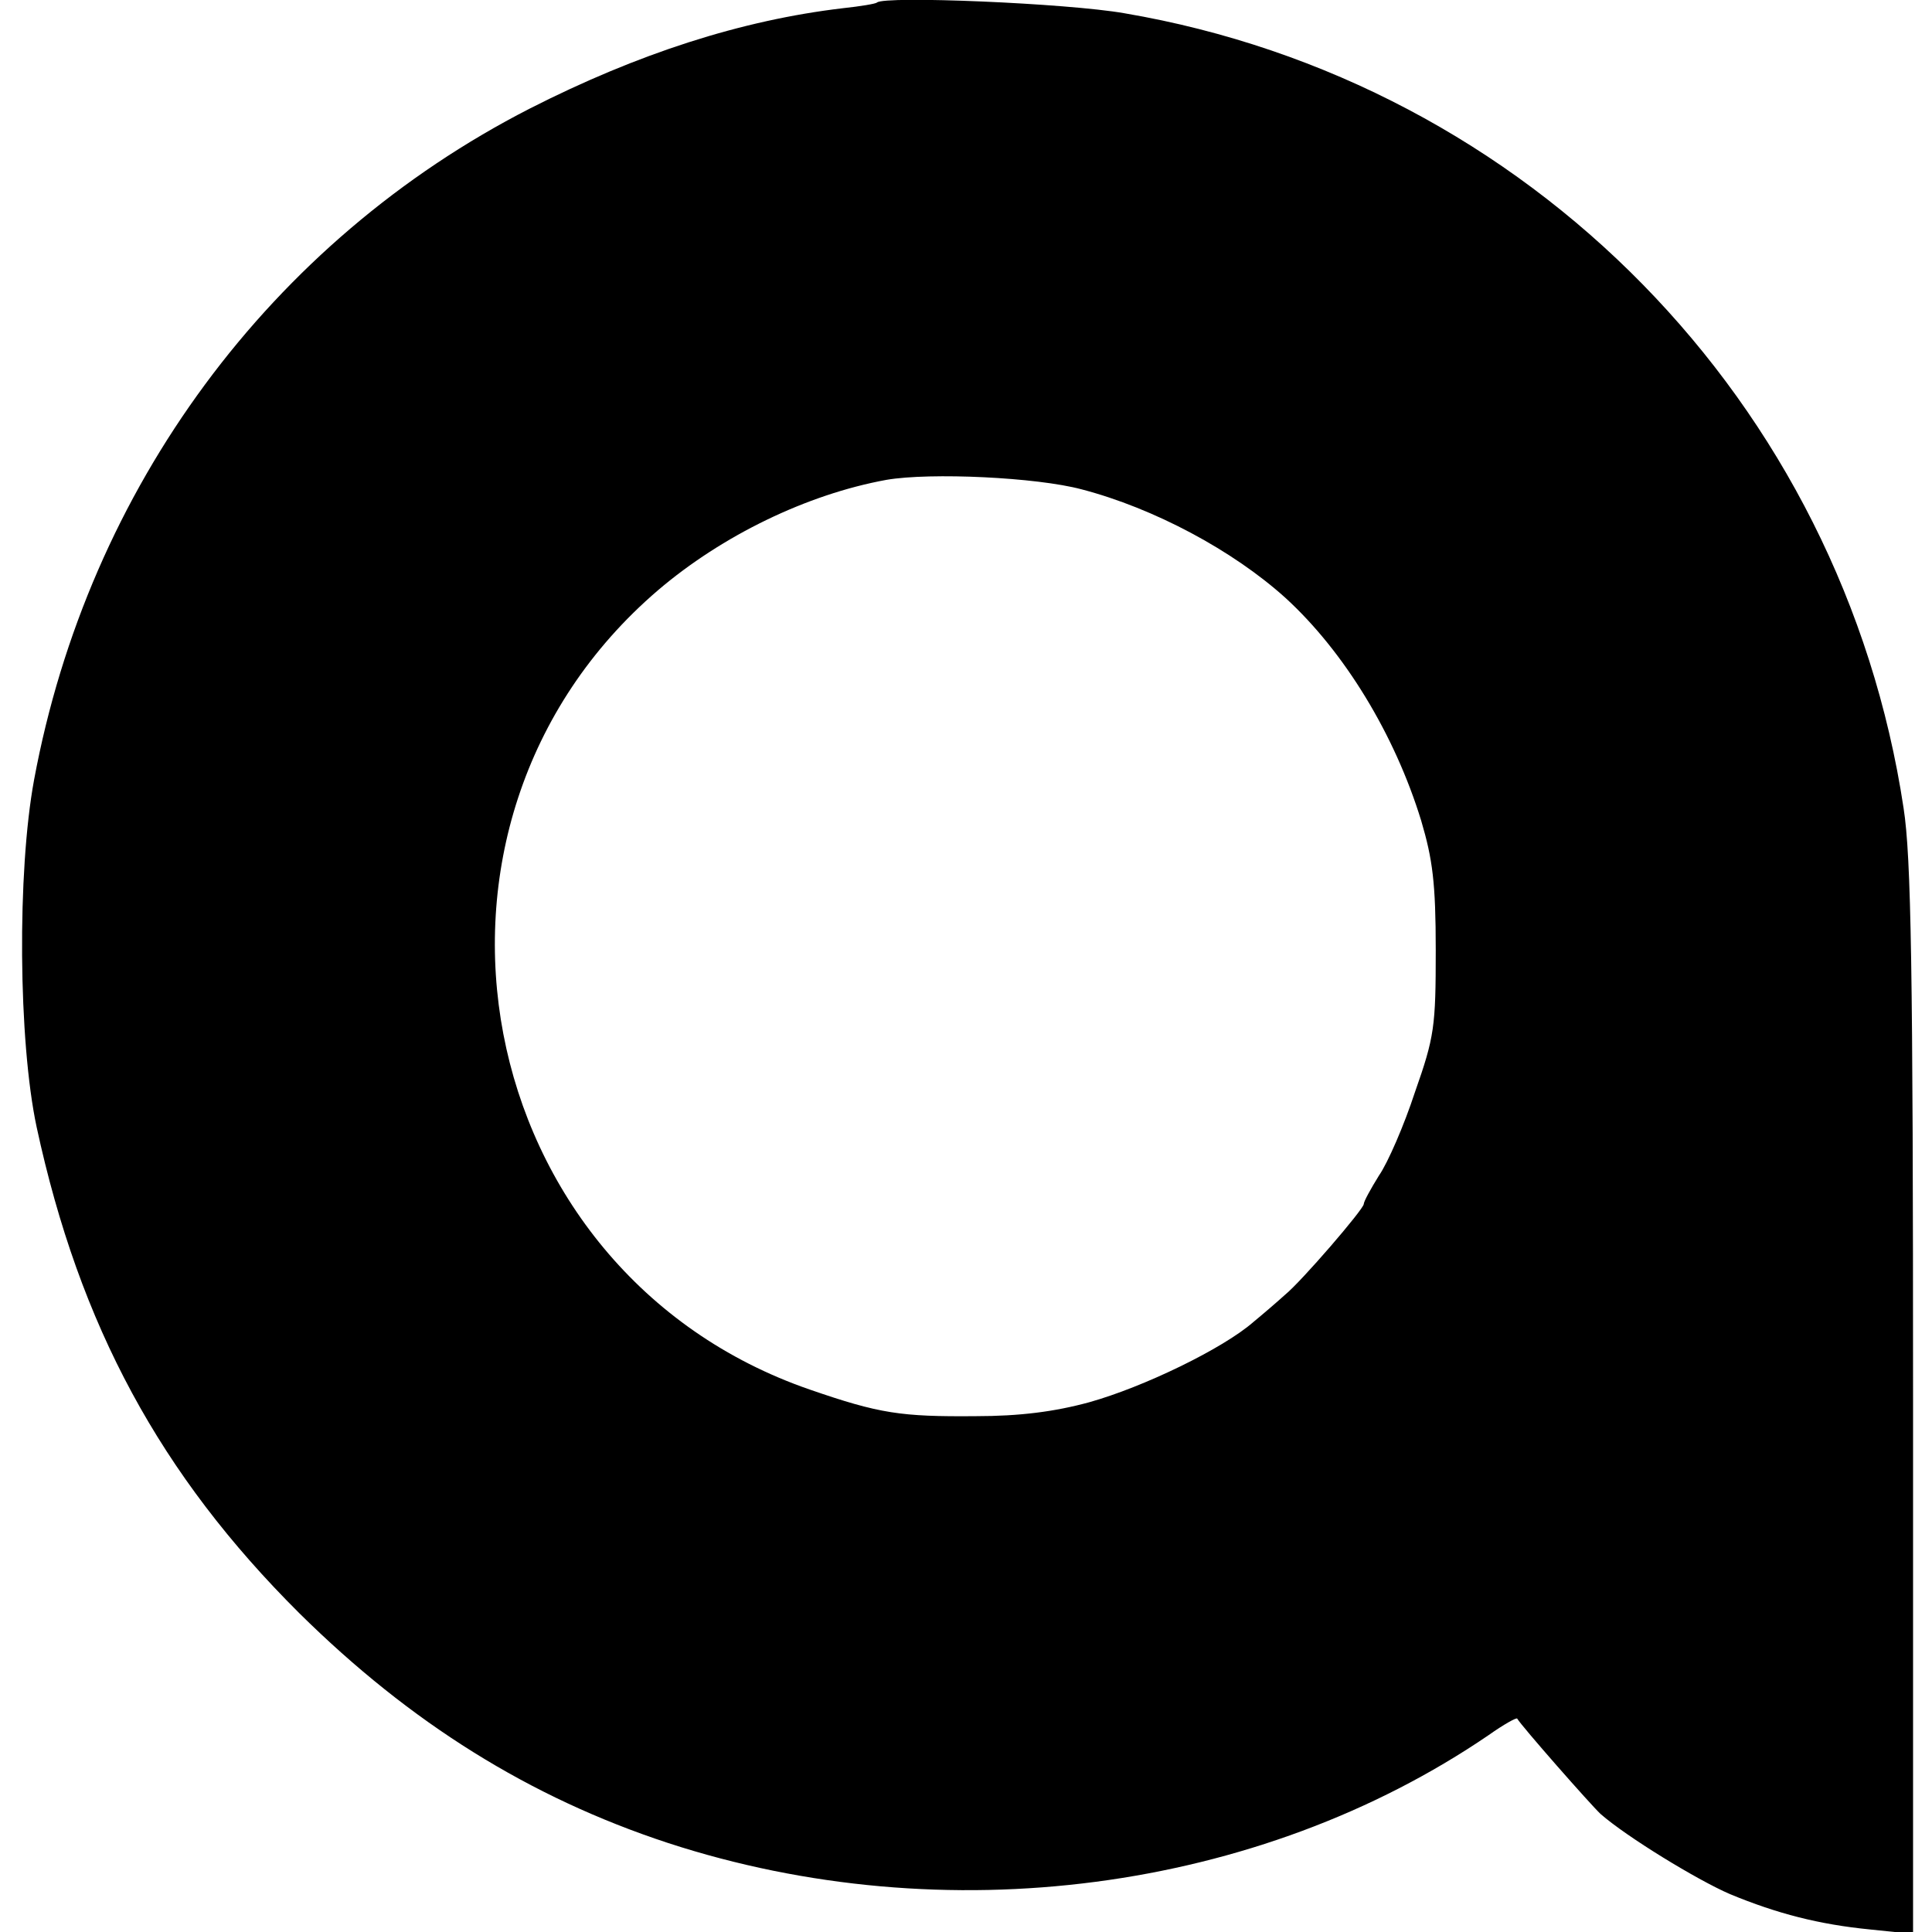 <?xml version="1.0" standalone="no"?>
<!DOCTYPE svg PUBLIC "-//W3C//DTD SVG 20010904//EN"
 "http://www.w3.org/TR/2001/REC-SVG-20010904/DTD/svg10.dtd">
<svg version="1.0" xmlns="http://www.w3.org/2000/svg"
 width="306pt" height="306pt" viewBox="0 0 306 306"
 preserveAspectRatio="xMidYMid meet">
<g transform="translate(0,306) scale(0.1,-0.1)"
fill="#000000" stroke="none">
<path d="M1389 3056 c-2 -2 -26 -6 -54 -9 -161 -19 -325 -72 -496 -159 -410
-210 -699 -600 -785 -1063 -27 -146 -25 -414 4 -550 68 -315 196 -551 416
-770 176 -174 365 -292 584 -364 438 -143 935 -78 1300 171 24 17 44 28 45 26
7 -12 116 -136 132 -151 41 -36 152 -104 205 -127 75 -31 141 -48 222 -56 l68
-7 0 844 c0 685 -3 862 -15 939 -97 643 -594 1150 -1234 1259 -91 16 -380 28
-392 17z m324 -771 c115 -30 240 -97 323 -172 93 -85 173 -216 215 -353 18
-61 23 -98 23 -205 0 -121 -2 -137 -33 -225 -17 -52 -43 -112 -57 -132 -13
-21 -24 -41 -24 -45 0 -8 -99 -123 -125 -144 -11 -10 -33 -29 -50 -43 -48 -42
-174 -103 -260 -127 -55 -15 -110 -22 -180 -22 -118 -1 -152 4 -262 42 -540
186 -675 894 -241 1266 102 87 236 152 362 175 70 12 238 4 309 -15z"/>
</g>
</svg>
